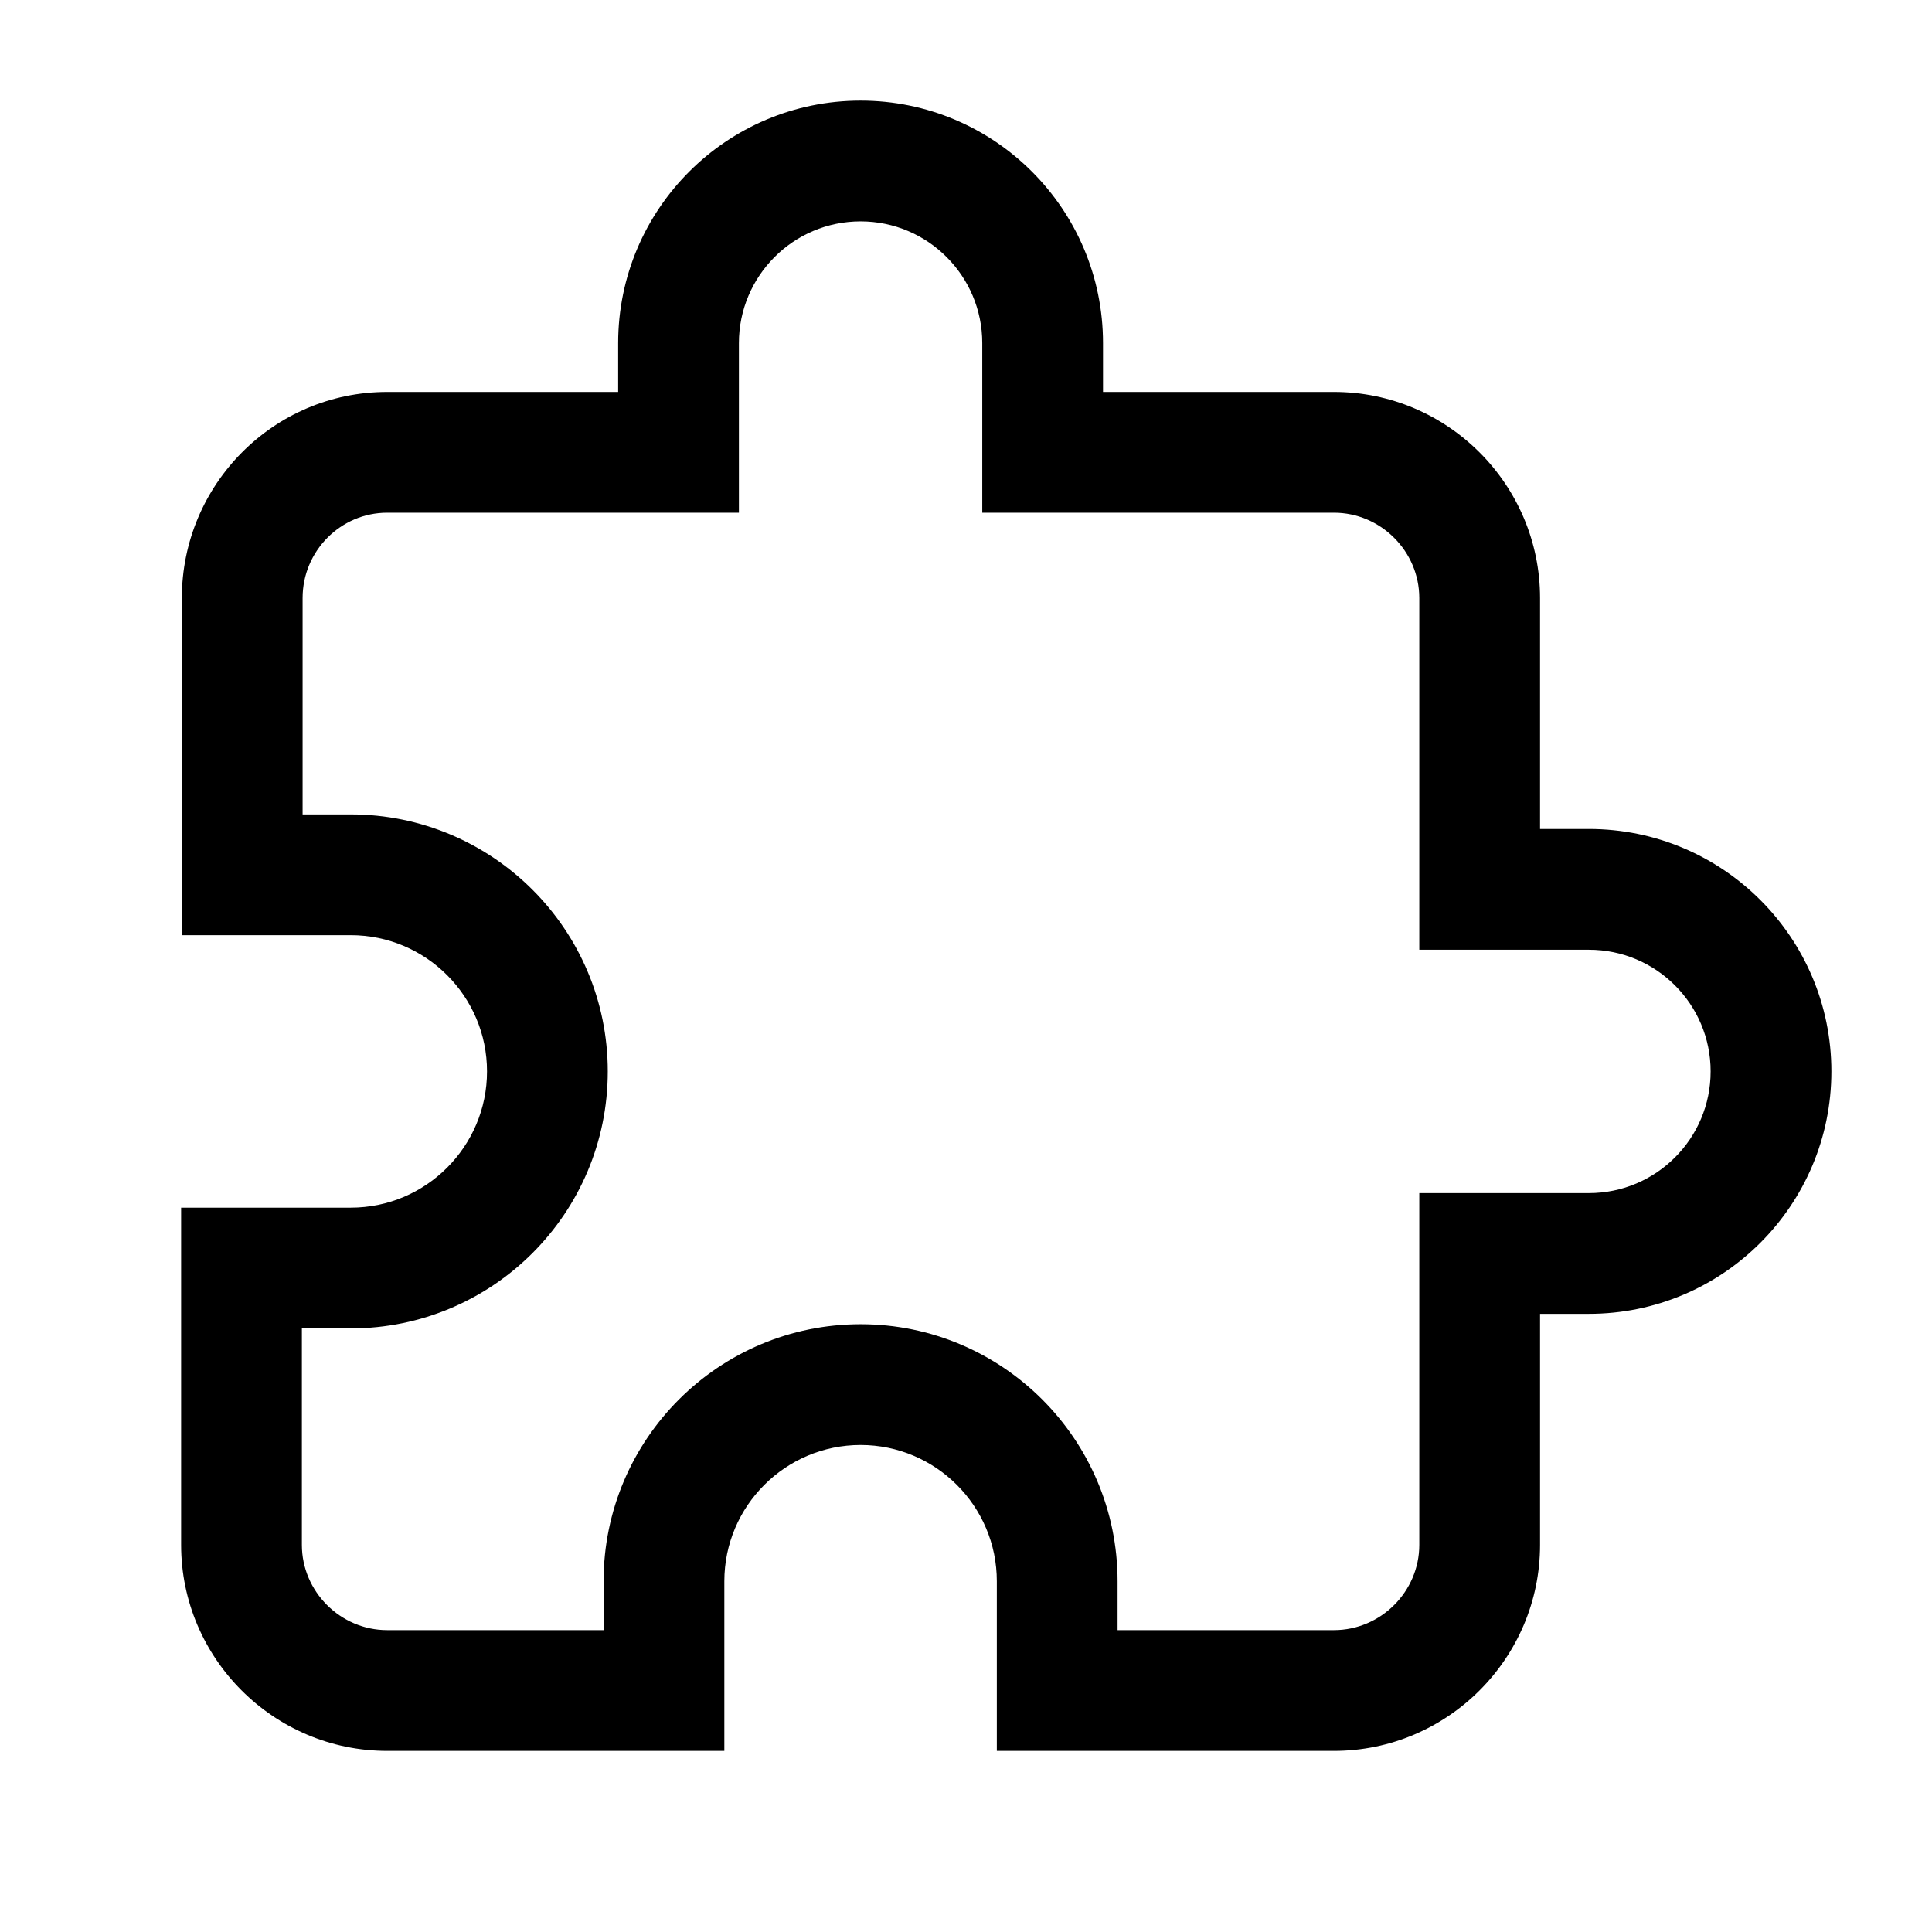 <svg width="24" height="24" viewBox="0 0 24 24" xmlns="http://www.w3.org/2000/svg">
<path fill-rule="evenodd" clip-rule="evenodd" d="M7.679 4.262C7.679 2.599 9.028 1.25 10.691 1.25C12.353 1.25 13.702 2.599 13.702 4.262V4.869H16.571C17.981 4.869 19.131 6.019 19.131 7.429V10.298H19.738C21.401 10.298 22.75 11.647 22.75 13.309C22.75 14.972 21.401 16.321 19.738 16.321H19.131V19.191C19.131 20.6 17.981 21.75 16.571 21.75H12.383V19.643C12.383 18.709 11.624 17.95 10.691 17.95C9.757 17.95 8.998 18.709 8.998 19.643V21.75H4.81C3.4 21.75 2.25 20.6 2.25 19.191V15.002H4.357C5.291 15.002 6.05 14.243 6.05 13.309C6.05 12.376 5.291 11.617 4.357 11.617H2.259V7.429C2.259 6.024 3.395 4.869 4.81 4.869H7.679V4.262ZM10.691 2.75C9.856 2.75 9.179 3.428 9.179 4.262V6.369H4.81C4.233 6.369 3.759 6.843 3.759 7.429V10.117H4.357C6.119 10.117 7.55 11.547 7.55 13.309C7.55 15.072 6.119 16.502 4.357 16.502H3.75V19.191C3.75 19.771 4.229 20.25 4.81 20.25H7.498V19.643C7.498 17.881 8.928 16.45 10.691 16.45C12.453 16.45 13.883 17.881 13.883 19.643V20.25H16.571C17.152 20.25 17.631 19.771 17.631 19.191V14.821H19.738C20.573 14.821 21.25 14.144 21.25 13.309C21.25 12.475 20.573 11.798 19.738 11.798H17.631V7.429C17.631 6.848 17.152 6.369 16.571 6.369H12.202V4.262C12.202 3.428 11.525 2.75 10.691 2.75Z" />
</svg>

